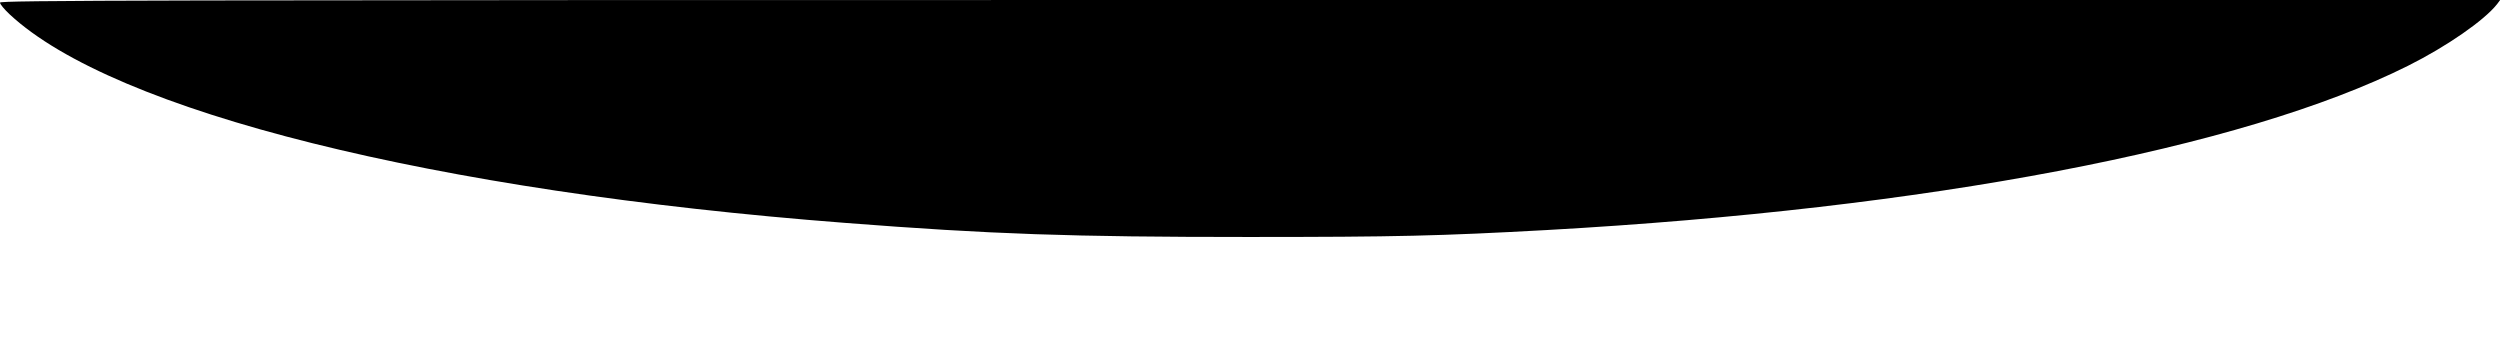 <?xml version="1.0" standalone="no"?>
<!DOCTYPE svg PUBLIC "-//W3C//DTD SVG 20010904//EN"
 "http://www.w3.org/TR/2001/REC-SVG-20010904/DTD/svg10.dtd">
<svg version="1.0" xmlns="http://www.w3.org/2000/svg"
 width="1440pt" height="200pt" viewBox="0 0 1440 200"
 preserveAspectRatio="xMidYMid meet">

<g transform="translate(0,200) scale(0.1,-0.1)"
fill="#000000" stroke="none">
<path d="M0 1985 c0 -9 25 -39 56 -68 601 -559 2443 -1019 4814 -1201 838 -65
1300 -81 2320 -81 860 0 1101 6 1720 40 2193 123 4005 468 4960 946 222 111
439 261 513 355 l18 24 -7200 0 c-6453 0 -7201 -2 -7201 -15z"/>
</g>
</svg>
